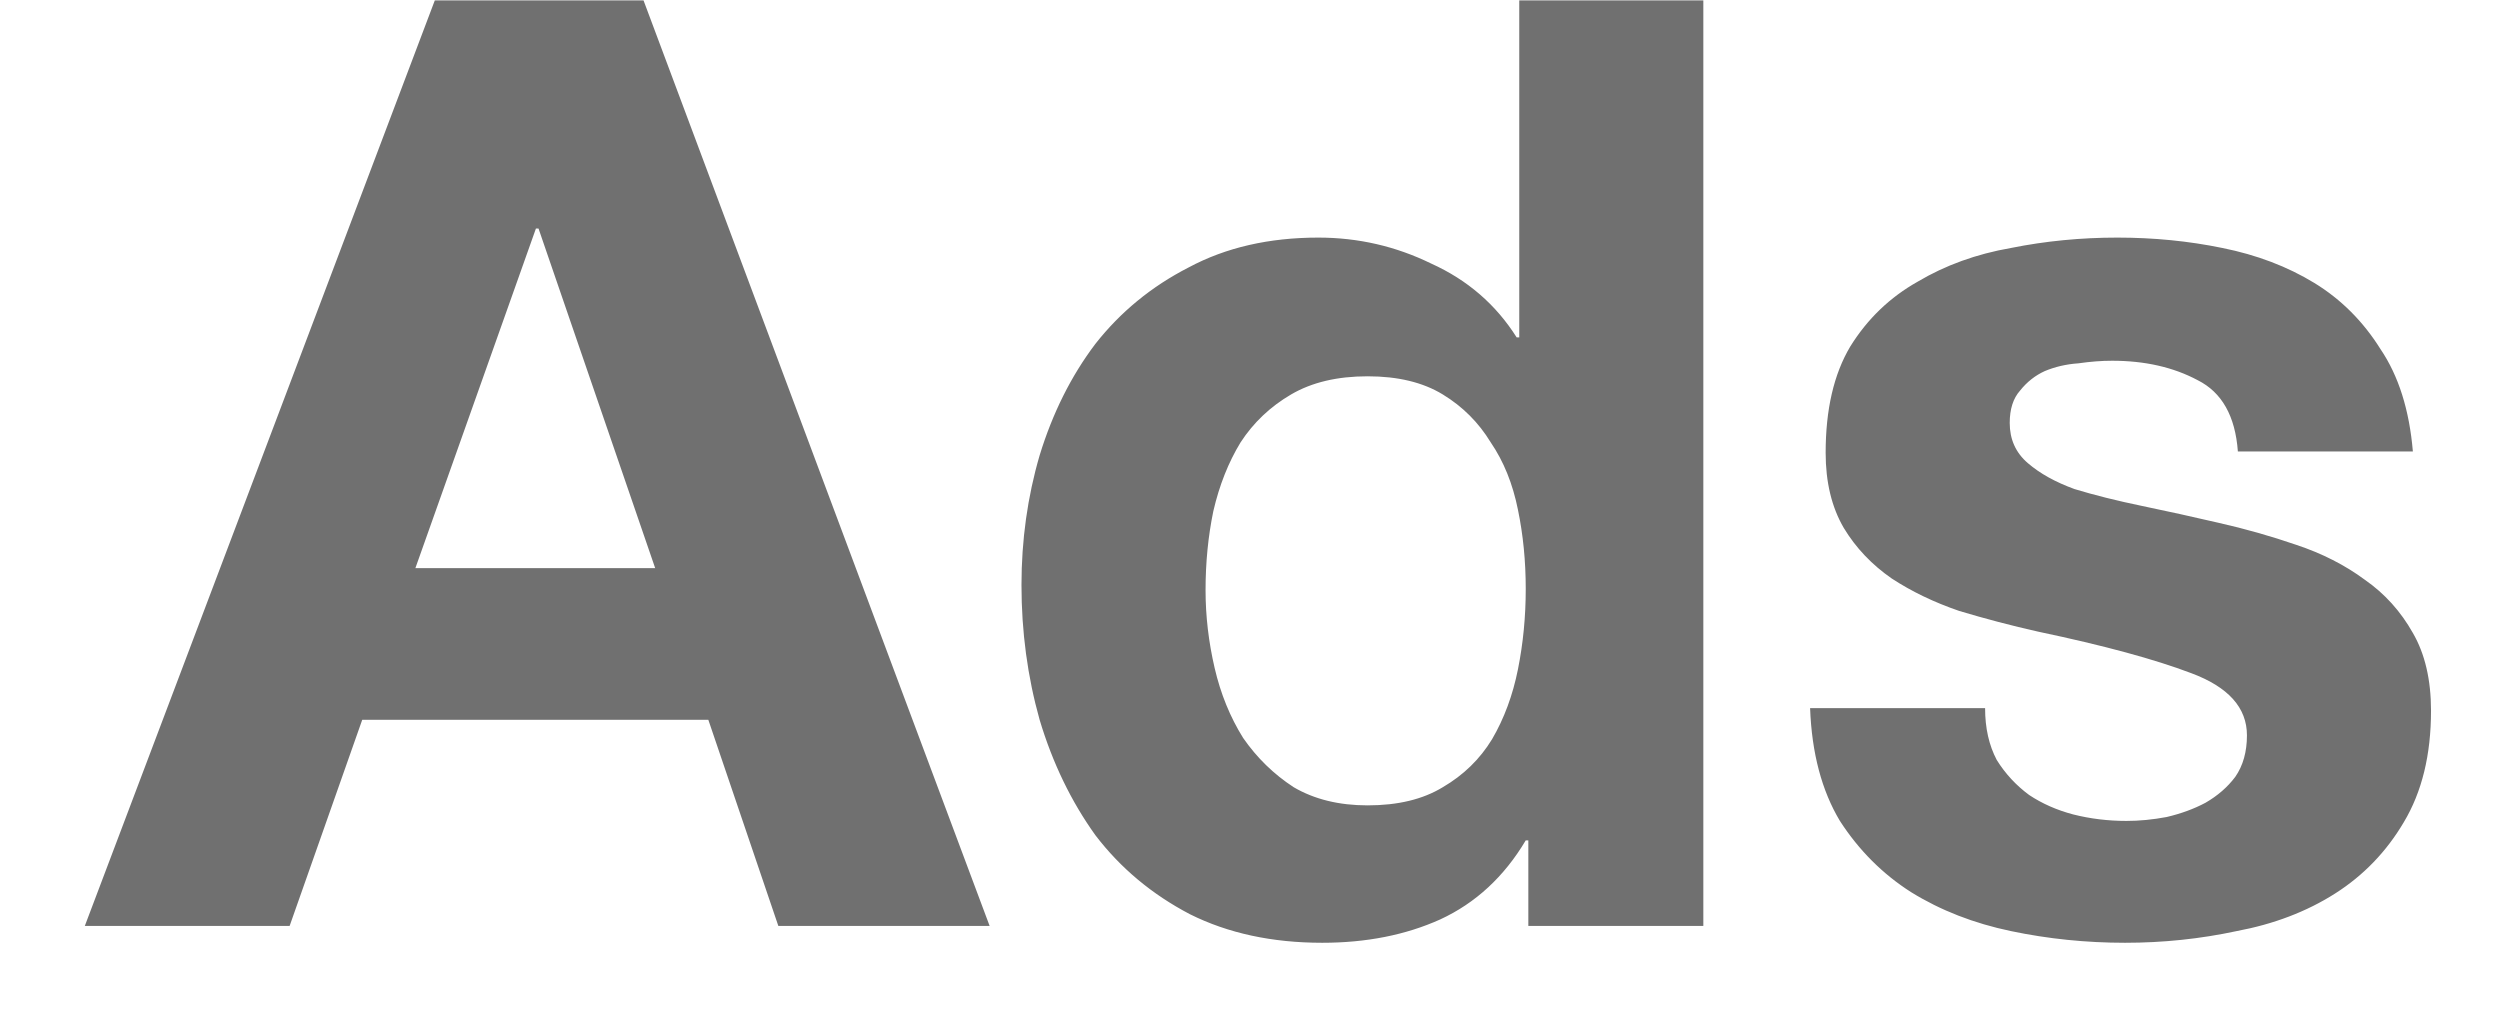 <svg width="27" height="11" viewBox="0 0 27 11" fill="none" xmlns="http://www.w3.org/2000/svg">
<path d="M4.486 6.136L5.788 2.468H5.816L7.076 6.136H4.486ZM4.696 0.004L0.916 10H3.128L3.912 7.774H7.65L8.406 10H10.688L6.95 0.004H4.696ZM16.478 6.36C16.478 6.659 16.45 6.948 16.394 7.228C16.338 7.508 16.245 7.76 16.114 7.984C15.983 8.199 15.806 8.371 15.582 8.502C15.367 8.633 15.097 8.698 14.77 8.698C14.462 8.698 14.196 8.633 13.972 8.502C13.757 8.362 13.575 8.185 13.426 7.97C13.286 7.746 13.183 7.494 13.118 7.214C13.053 6.934 13.02 6.654 13.02 6.374C13.02 6.075 13.048 5.791 13.104 5.52C13.169 5.24 13.267 4.993 13.398 4.778C13.538 4.563 13.72 4.391 13.944 4.26C14.168 4.129 14.443 4.064 14.77 4.064C15.097 4.064 15.367 4.129 15.582 4.26C15.797 4.391 15.969 4.563 16.1 4.778C16.24 4.983 16.338 5.226 16.394 5.506C16.45 5.777 16.478 6.061 16.478 6.36ZM16.506 9.076V10H18.396V0.004H16.408V3.644H16.38C16.156 3.289 15.848 3.023 15.456 2.846C15.073 2.659 14.667 2.566 14.238 2.566C13.706 2.566 13.239 2.673 12.838 2.888C12.437 3.093 12.101 3.369 11.83 3.714C11.569 4.059 11.368 4.461 11.228 4.918C11.097 5.366 11.032 5.833 11.032 6.318C11.032 6.822 11.097 7.307 11.228 7.774C11.368 8.241 11.569 8.656 11.83 9.02C12.101 9.375 12.441 9.659 12.852 9.874C13.263 10.079 13.739 10.182 14.28 10.182C14.756 10.182 15.181 10.098 15.554 9.93C15.937 9.753 16.245 9.468 16.478 9.076H16.506ZM21.439 7.648H19.549C19.567 8.133 19.675 8.539 19.871 8.866C20.076 9.183 20.333 9.44 20.641 9.636C20.958 9.832 21.317 9.972 21.719 10.056C22.12 10.14 22.531 10.182 22.951 10.182C23.361 10.182 23.763 10.14 24.155 10.056C24.556 9.981 24.911 9.846 25.219 9.65C25.527 9.454 25.774 9.197 25.961 8.88C26.157 8.553 26.255 8.152 26.255 7.676C26.255 7.34 26.189 7.06 26.059 6.836C25.928 6.603 25.755 6.411 25.541 6.262C25.326 6.103 25.079 5.977 24.799 5.884C24.528 5.791 24.248 5.711 23.959 5.646C23.679 5.581 23.403 5.52 23.133 5.464C22.862 5.408 22.619 5.347 22.405 5.282C22.199 5.207 22.031 5.114 21.901 5.002C21.77 4.89 21.705 4.745 21.705 4.568C21.705 4.419 21.742 4.302 21.817 4.218C21.891 4.125 21.98 4.055 22.083 4.008C22.195 3.961 22.316 3.933 22.447 3.924C22.577 3.905 22.699 3.896 22.811 3.896C23.165 3.896 23.473 3.966 23.735 4.106C23.996 4.237 24.141 4.493 24.169 4.876H26.059C26.021 4.428 25.905 4.059 25.709 3.77C25.522 3.471 25.284 3.233 24.995 3.056C24.705 2.879 24.374 2.753 24.001 2.678C23.637 2.603 23.259 2.566 22.867 2.566C22.475 2.566 22.092 2.603 21.719 2.678C21.345 2.743 21.009 2.865 20.711 3.042C20.412 3.21 20.169 3.443 19.983 3.742C19.805 4.041 19.717 4.423 19.717 4.89C19.717 5.207 19.782 5.478 19.913 5.702C20.043 5.917 20.216 6.099 20.431 6.248C20.645 6.388 20.888 6.505 21.159 6.598C21.439 6.682 21.723 6.757 22.013 6.822C22.722 6.971 23.273 7.121 23.665 7.27C24.066 7.419 24.267 7.643 24.267 7.942C24.267 8.119 24.225 8.269 24.141 8.39C24.057 8.502 23.949 8.595 23.819 8.67C23.697 8.735 23.557 8.787 23.399 8.824C23.249 8.852 23.105 8.866 22.965 8.866C22.769 8.866 22.577 8.843 22.391 8.796C22.213 8.749 22.055 8.679 21.915 8.586C21.775 8.483 21.658 8.357 21.565 8.208C21.481 8.049 21.439 7.863 21.439 7.648Z" fill="#707070"/>
</svg>
